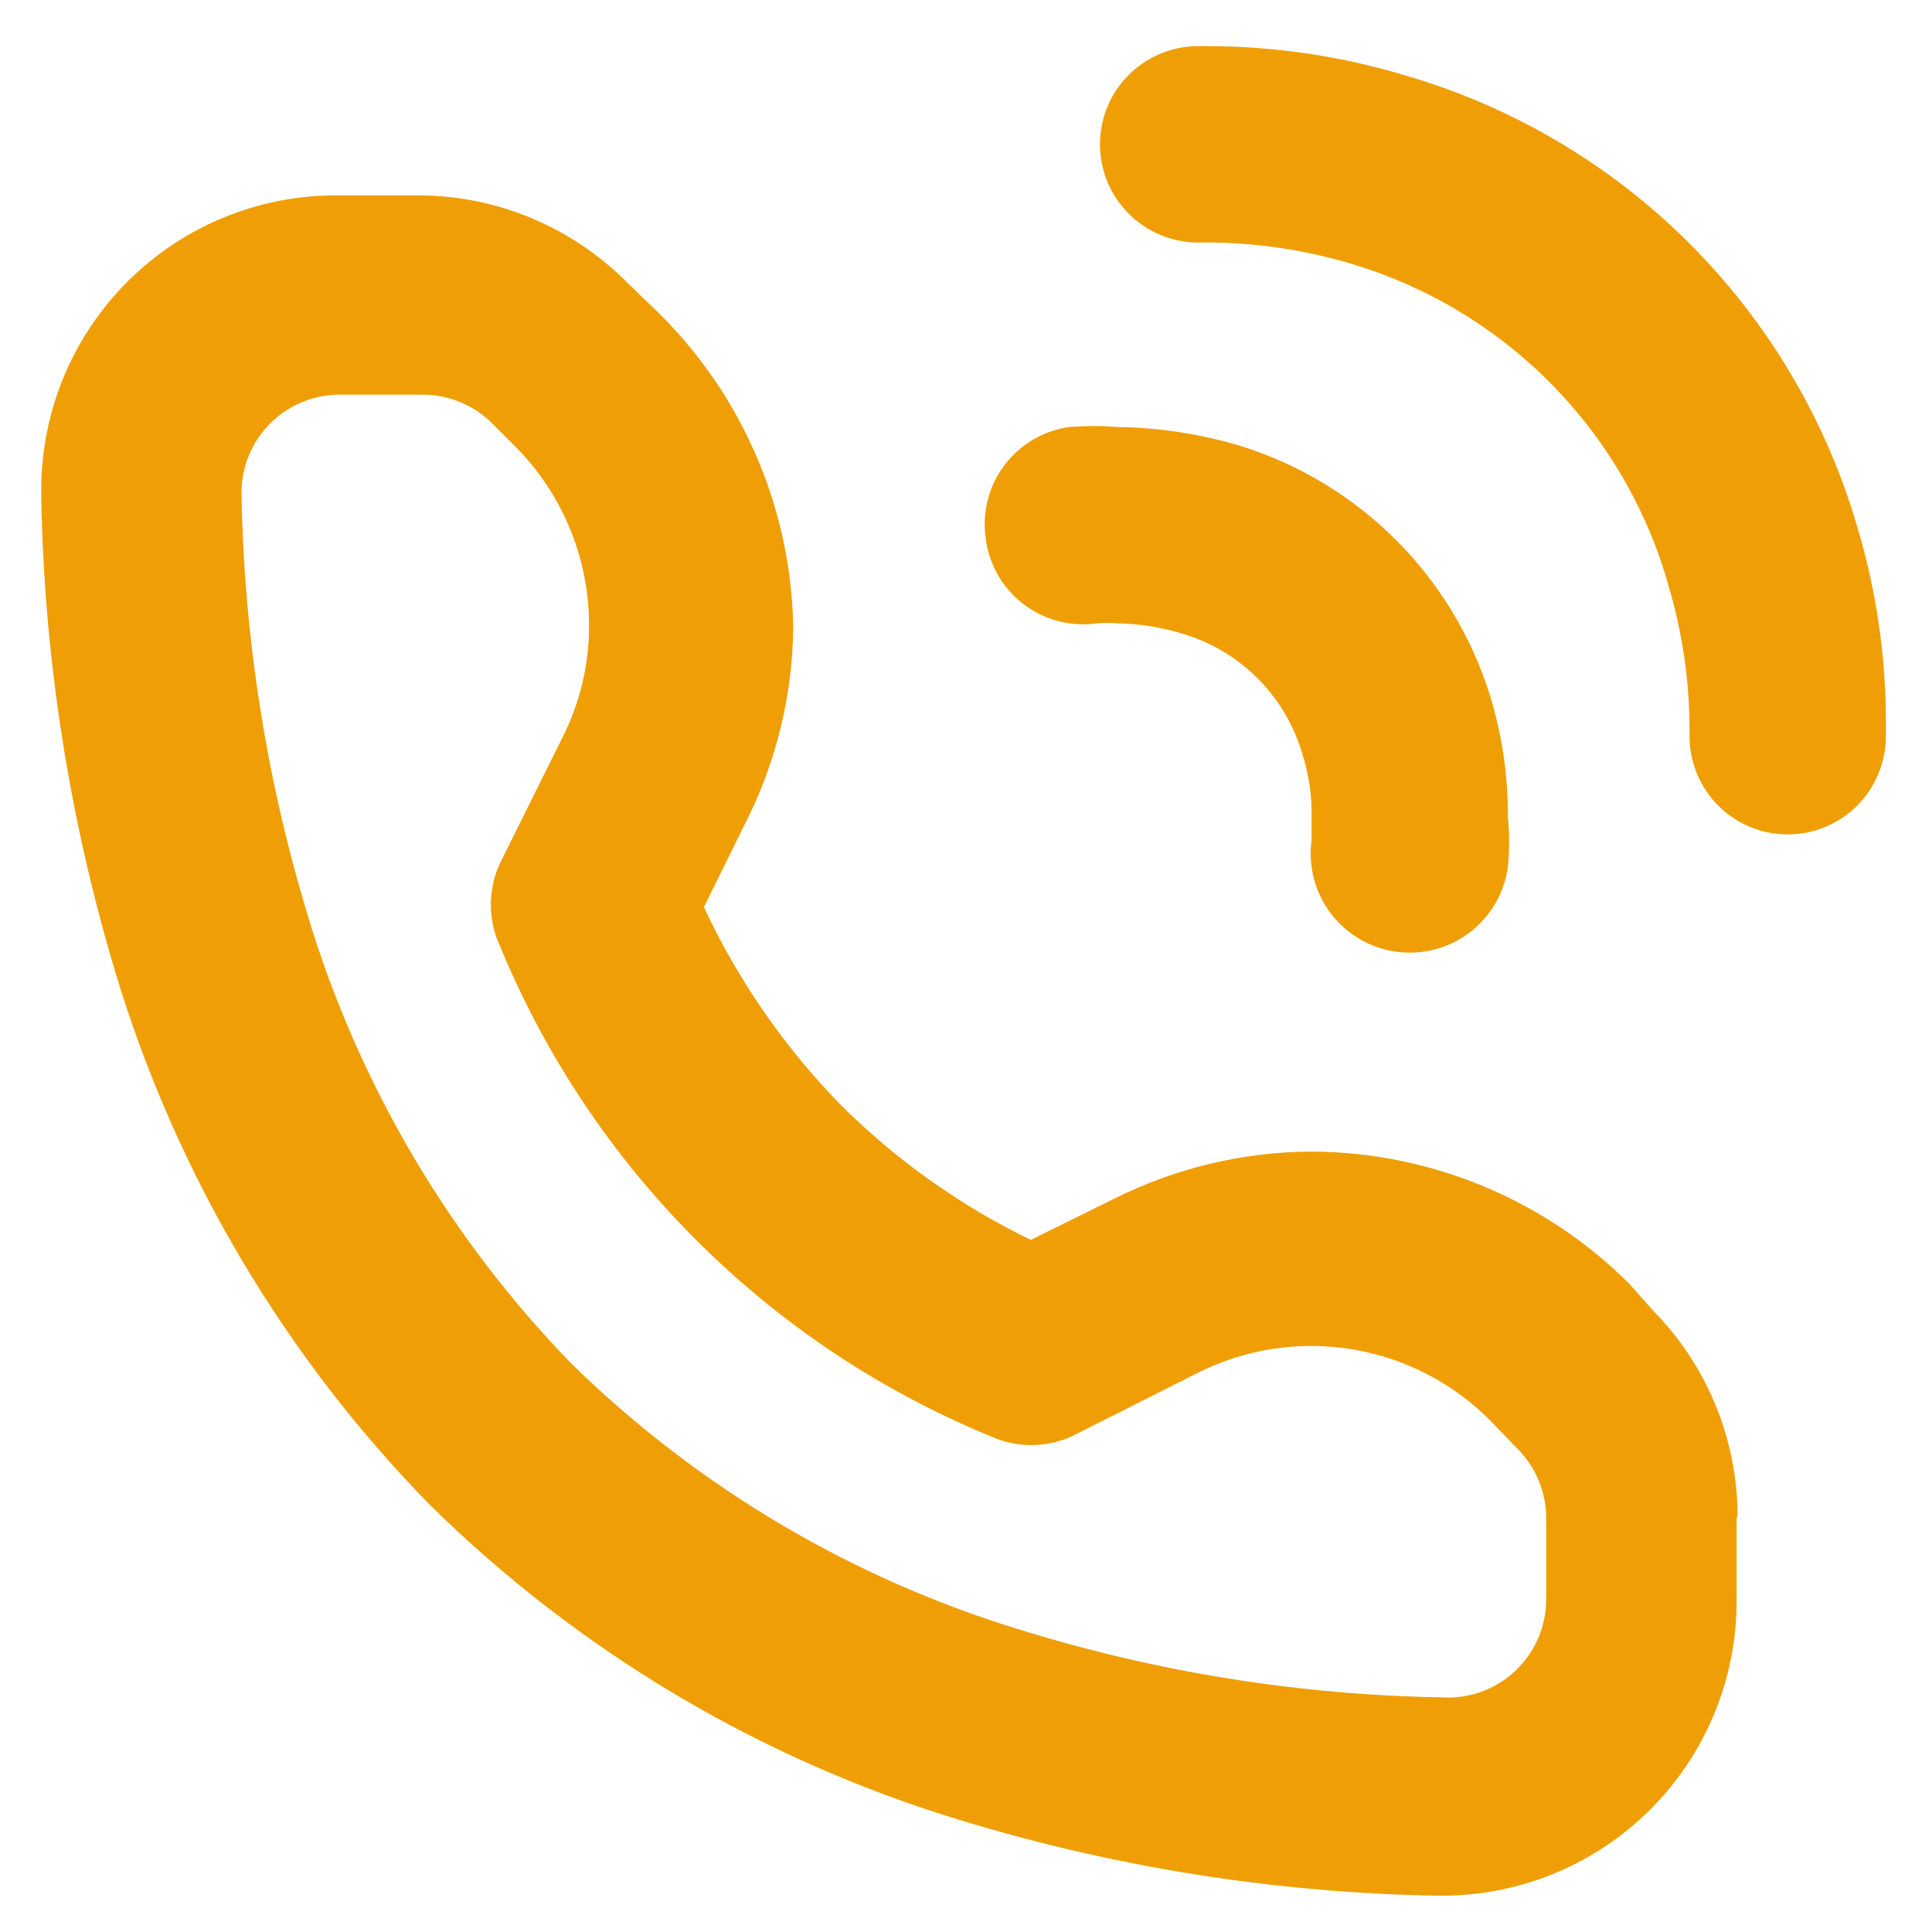 <svg width="41" height="41" viewBox="0 0 41 41" fill="none" xmlns="http://www.w3.org/2000/svg">
<path d="M36.875 32.146C36.863 30.513 36.212 28.951 35.062 27.792L34.583 27.25C32.787 25.454 30.353 24.443 27.812 24.438C26.366 24.448 24.94 24.791 23.646 25.438L21.875 26.312C20.368 25.582 18.994 24.603 17.812 23.417C16.628 22.198 15.656 20.79 14.938 19.25L15.812 17.479C16.47 16.188 16.82 14.762 16.833 13.312C16.812 12.044 16.539 10.793 16.031 9.631C15.524 8.469 14.791 7.419 13.875 6.542L13.292 5.979C12.121 4.807 10.532 4.147 8.875 4.146H7.125C5.467 4.146 3.878 4.804 2.706 5.976C1.533 7.148 0.875 8.738 0.875 10.396V10.583C0.941 14.001 1.473 17.393 2.458 20.667C3.739 24.906 6.026 28.773 9.125 31.938V31.938C12.278 35.045 16.139 37.34 20.375 38.625C23.646 39.624 27.039 40.164 30.458 40.229H30.604C32.262 40.229 33.852 39.571 35.024 38.398C36.196 37.226 36.854 35.637 36.854 33.979V32.229L36.875 32.146ZM30.625 36.021C27.601 35.972 24.599 35.495 21.708 34.604C18.113 33.518 14.833 31.582 12.146 28.958V28.958C9.528 26.27 7.598 22.99 6.521 19.396C5.645 16.495 5.175 13.488 5.125 10.458V10.458C5.125 9.906 5.344 9.376 5.735 8.985C6.126 8.594 6.656 8.375 7.208 8.375H8.958C9.233 8.373 9.504 8.426 9.758 8.53C10.012 8.633 10.243 8.786 10.438 8.979L11 9.542C11.969 10.549 12.507 11.894 12.5 13.292C12.5 14.125 12.3 14.947 11.917 15.688L10.604 18.333C10.48 18.605 10.416 18.9 10.416 19.198C10.416 19.496 10.48 19.791 10.604 20.062C11.567 22.401 12.983 24.525 14.771 26.312V26.312C16.558 28.101 18.682 29.517 21.021 30.479C21.292 30.603 21.587 30.667 21.885 30.667C22.184 30.667 22.479 30.603 22.75 30.479L25.396 29.146C26.411 28.629 27.564 28.45 28.688 28.633C29.812 28.817 30.848 29.354 31.646 30.167L32.208 30.75C32.593 31.138 32.81 31.662 32.812 32.208V33.938C32.813 34.222 32.755 34.503 32.643 34.765C32.53 35.026 32.366 35.261 32.159 35.457C31.952 35.652 31.707 35.803 31.44 35.9C31.172 35.997 30.888 36.038 30.604 36.021H30.625ZM20.917 11.417C20.839 10.87 20.983 10.314 21.315 9.873C21.647 9.431 22.14 9.14 22.688 9.062C23.034 9.035 23.383 9.035 23.729 9.062C24.626 9.075 25.517 9.215 26.375 9.479C27.601 9.87 28.715 10.549 29.625 11.459C30.534 12.368 31.213 13.483 31.604 14.708C31.873 15.564 32.007 16.457 32 17.354C32.034 17.701 32.034 18.049 32 18.396C31.925 18.948 31.634 19.449 31.191 19.787C30.747 20.125 30.188 20.273 29.635 20.198C29.083 20.123 28.583 19.832 28.245 19.389C27.907 18.945 27.759 18.386 27.833 17.833C27.833 17.833 27.833 17.625 27.833 17.354C27.844 16.88 27.773 16.408 27.625 15.958C27.446 15.368 27.124 14.831 26.688 14.395C26.252 13.959 25.715 13.637 25.125 13.458C24.673 13.315 24.203 13.238 23.729 13.229C23.577 13.216 23.423 13.216 23.271 13.229C22.997 13.267 22.718 13.25 22.451 13.179C22.183 13.108 21.933 12.985 21.714 12.816C21.495 12.648 21.311 12.437 21.174 12.197C21.038 11.956 20.95 11.691 20.917 11.417ZM40.021 15.333V15.625C40.021 16.177 39.801 16.707 39.411 17.098C39.02 17.489 38.49 17.708 37.938 17.708C37.385 17.708 36.855 17.489 36.464 17.098C36.074 16.707 35.854 16.177 35.854 15.625V15.417C35.847 14.415 35.7 13.419 35.417 12.458C34.963 10.829 34.101 9.343 32.913 8.14C31.724 6.937 30.248 6.057 28.625 5.583C27.664 5.3 26.668 5.153 25.667 5.146H25.479C25.206 5.153 24.933 5.106 24.678 5.007C24.423 4.909 24.189 4.761 23.991 4.572C23.793 4.384 23.633 4.158 23.522 3.908C23.411 3.658 23.351 3.388 23.344 3.115C23.337 2.841 23.384 2.569 23.482 2.313C23.581 2.058 23.729 1.824 23.917 1.626C24.106 1.428 24.332 1.269 24.582 1.158C24.832 1.047 25.101 0.986 25.375 0.979H25.667C27.078 0.985 28.482 1.195 29.833 1.604C32.108 2.267 34.178 3.492 35.854 5.167C37.529 6.842 38.754 8.913 39.417 11.188C39.819 12.533 40.023 13.929 40.021 15.333V15.333Z" fill="#EF9F05"/>
</svg>
